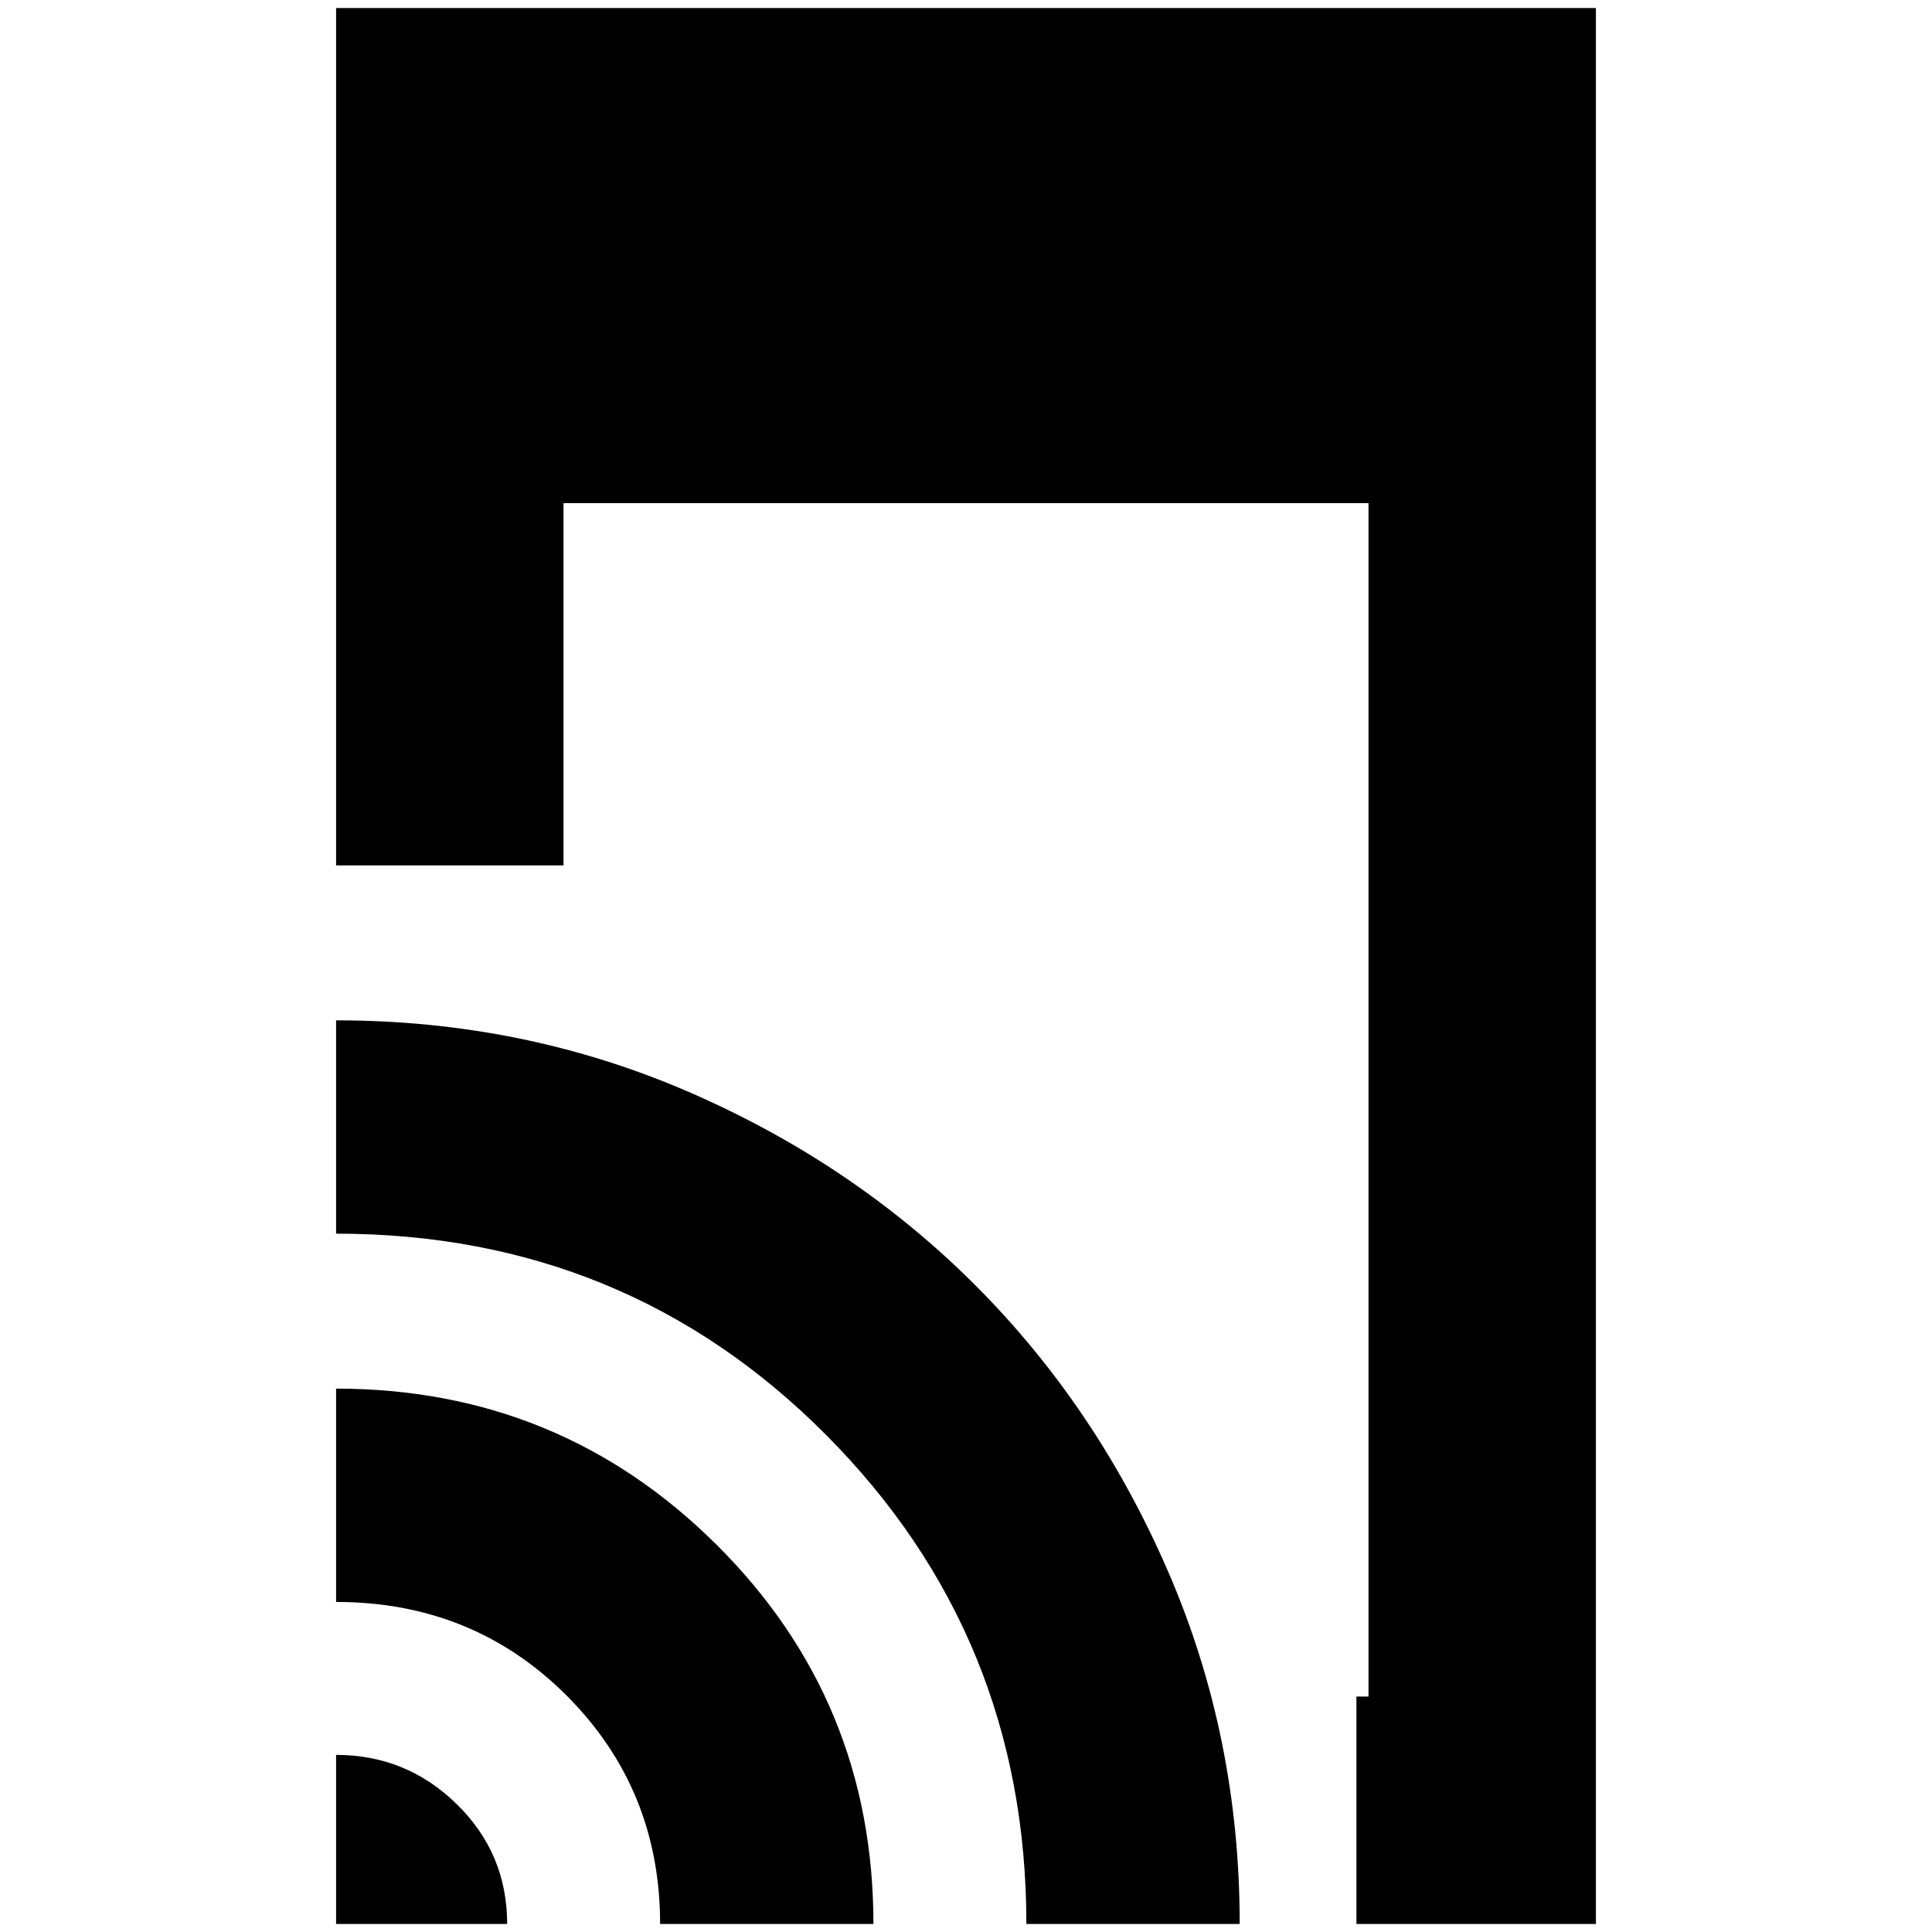 <svg xmlns="http://www.w3.org/2000/svg" height="24" width="24"><path d="M16.85 23.9v-2.825H17V6.25H7v4.5H4.175V.1h15.65v23.8Zm-12.675 0v-2.1q.875 0 1.5.613.625.612.625 1.487Zm4.025 0q0-1.675-1.162-2.838Q5.875 19.9 4.175 19.9v-2.65q2.775 0 4.725 1.938 1.95 1.937 1.95 4.712Zm4.55 0q0-3.575-2.488-6.075-2.487-2.5-6.087-2.5v-2.65q2.325 0 4.375.887 2.05.888 3.563 2.401 1.512 1.512 2.399 3.562.888 2.05.888 4.375Z"/></svg>